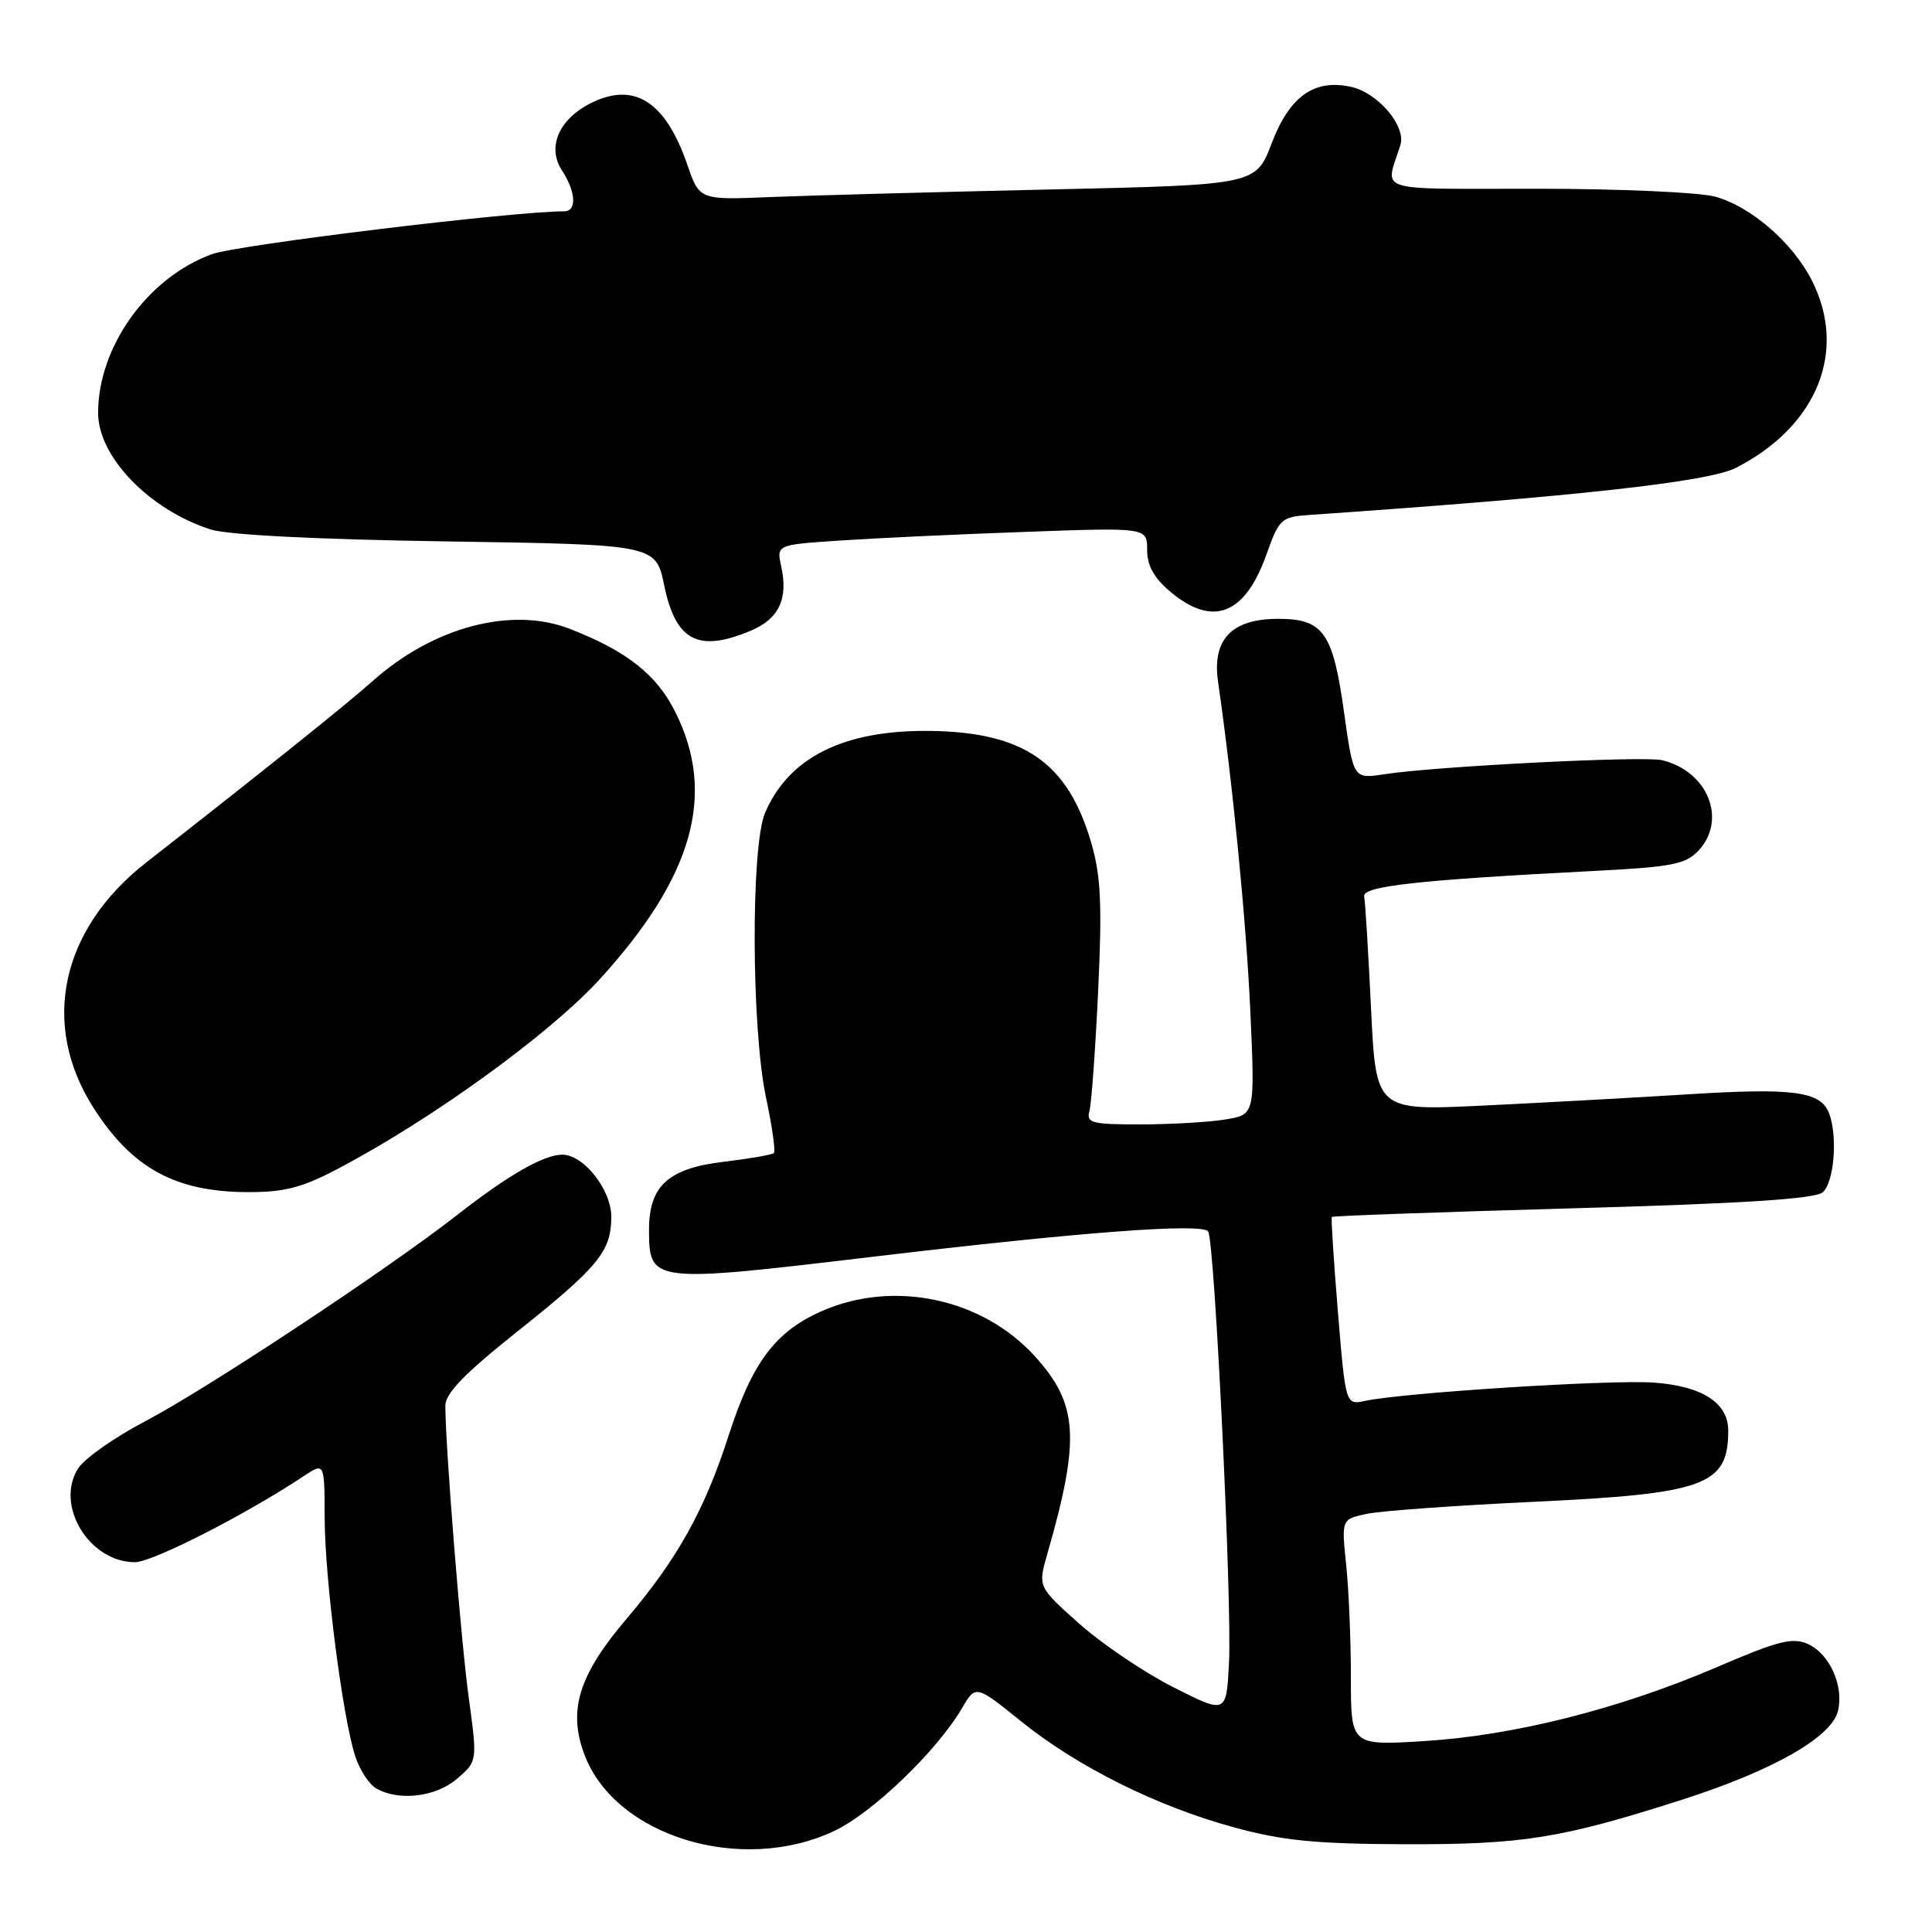 <?xml version="1.0" encoding="UTF-8" standalone="no"?>
<!DOCTYPE svg PUBLIC "-//W3C//DTD SVG 1.1//EN" "http://www.w3.org/Graphics/SVG/1.1/DTD/svg11.dtd" >
<svg xmlns="http://www.w3.org/2000/svg" xmlns:xlink="http://www.w3.org/1999/xlink" version="1.1" viewBox="0 0 256 256">
 <g >
 <path fill="currentColor"
d=" M 110.50 242.63 C 115.57 240.25 124.10 232.07 127.45 226.37 C 129.29 223.24 129.29 223.24 135.28 228.07 C 142.79 234.12 153.28 239.35 163.56 242.15 C 169.94 243.89 174.34 244.33 186.00 244.37 C 201.84 244.42 206.85 243.61 223.01 238.43 C 234.92 234.60 242.66 230.20 243.53 226.75 C 244.36 223.45 242.46 219.17 239.60 217.86 C 237.53 216.92 235.70 217.38 227.48 220.91 C 214.59 226.44 200.65 229.96 188.75 230.70 C 179.00 231.30 179.00 231.30 179.00 222.30 C 179.00 217.35 178.72 210.60 178.37 207.30 C 177.75 201.30 177.75 201.30 181.12 200.59 C 182.98 200.20 192.90 199.48 203.18 199.00 C 225.95 197.93 229.00 196.82 229.00 189.57 C 229.00 185.88 225.57 183.67 219.13 183.20 C 213.46 182.79 186.05 184.53 180.90 185.62 C 178.30 186.18 178.30 186.18 177.28 173.84 C 176.72 167.05 176.36 161.39 176.47 161.25 C 176.58 161.11 190.92 160.60 208.34 160.11 C 230.90 159.48 240.45 158.87 241.51 157.99 C 243.03 156.73 243.53 150.55 242.36 147.51 C 241.26 144.62 237.64 144.13 223.89 144.99 C 216.52 145.45 204.16 146.13 196.41 146.50 C 182.32 147.17 182.32 147.17 181.67 133.61 C 181.31 126.15 180.90 119.48 180.76 118.78 C 180.48 117.42 187.93 116.60 211.31 115.40 C 221.53 114.88 223.37 114.52 225.06 112.71 C 228.88 108.60 226.30 102.20 220.24 100.73 C 217.82 100.14 190.23 101.54 183.42 102.59 C 179.33 103.22 179.33 103.22 178.09 94.36 C 176.62 83.79 175.35 82.00 169.35 82.00 C 163.19 82.00 160.59 84.73 161.40 90.35 C 163.33 103.66 165.15 122.24 165.68 134.10 C 166.29 147.69 166.29 147.69 162.40 148.33 C 160.25 148.69 155.21 148.98 151.18 148.99 C 144.69 149.00 143.92 148.80 144.35 147.25 C 144.62 146.29 145.14 139.12 145.51 131.31 C 146.05 119.88 145.87 116.08 144.61 111.72 C 141.51 101.05 135.69 97.01 123.24 96.85 C 111.82 96.71 104.52 100.34 101.37 107.72 C 99.48 112.16 99.56 136.28 101.50 145.43 C 102.31 149.24 102.78 152.55 102.55 152.78 C 102.32 153.01 99.33 153.53 95.91 153.94 C 88.58 154.80 86.00 157.13 86.00 162.91 C 86.00 170.00 86.25 170.03 115.71 166.52 C 143.26 163.24 159.35 162.03 160.09 163.18 C 160.95 164.52 163.26 212.34 162.85 220.31 C 162.50 227.12 162.50 227.12 155.50 223.58 C 151.65 221.63 146.03 217.84 143.01 215.15 C 137.52 210.26 137.52 210.26 138.78 205.88 C 143.15 190.67 142.87 186.08 137.19 179.78 C 130.21 172.03 118.41 169.52 108.84 173.75 C 102.72 176.46 99.68 180.52 96.57 190.15 C 93.36 200.12 89.80 206.51 83.03 214.49 C 76.64 222.01 75.22 226.66 77.47 232.57 C 81.58 243.33 98.22 248.40 110.50 242.63 Z  M 60.57 235.69 C 63.26 233.38 63.26 233.38 62.11 224.94 C 61.07 217.36 59.03 191.92 59.01 186.27 C 59.00 184.64 61.57 181.99 68.44 176.52 C 79.31 167.87 81.00 165.81 81.00 161.23 C 81.00 157.64 77.34 153.00 74.50 153.00 C 72.06 153.00 67.31 155.72 60.59 160.98 C 51.28 168.26 27.37 184.06 19.23 188.33 C 15.23 190.42 11.26 193.21 10.39 194.52 C 7.21 199.38 11.79 207.00 17.88 207.00 C 20.20 207.00 32.59 200.68 40.25 195.59 C 43.00 193.77 43.00 193.77 43.02 201.13 C 43.04 209.24 45.41 227.65 47.08 232.74 C 47.67 234.53 48.90 236.42 49.83 236.96 C 52.81 238.70 57.75 238.12 60.57 235.69 Z  M 44.65 154.93 C 57.10 148.41 72.77 137.07 79.45 129.77 C 91.83 116.21 94.94 105.28 89.50 94.38 C 87.02 89.39 83.06 86.27 75.51 83.33 C 67.80 80.32 57.38 83.08 49.36 90.26 C 46.05 93.22 35.07 102.02 19.38 114.28 C 8.04 123.15 5.33 135.73 12.39 146.79 C 17.47 154.75 23.18 157.90 32.65 157.96 C 37.62 157.99 39.92 157.41 44.65 154.93 Z  M 99.44 83.59 C 103.20 82.02 104.46 79.38 103.52 75.07 C 102.88 72.19 102.88 72.19 111.19 71.63 C 115.76 71.32 126.81 70.80 135.75 70.48 C 152.00 69.89 152.00 69.89 152.00 72.86 C 152.00 74.94 152.91 76.59 155.08 78.41 C 160.69 83.13 164.96 81.48 167.80 73.50 C 169.50 68.73 169.77 68.49 173.54 68.23 C 208.51 65.82 226.36 63.86 230.00 62.00 C 240.80 56.49 244.84 46.49 240.06 37.12 C 237.52 32.14 232.01 27.37 227.28 26.06 C 225.20 25.48 214.56 25.01 203.63 25.01 C 181.65 25.00 183.55 25.61 185.56 19.21 C 186.34 16.72 182.59 12.29 179.02 11.51 C 174.14 10.43 170.87 12.76 168.50 19.00 C 166.40 24.50 166.40 24.50 138.95 25.11 C 123.85 25.45 107.27 25.90 102.09 26.11 C 92.69 26.50 92.69 26.50 91.09 21.87 C 88.23 13.56 84.18 10.87 78.55 13.54 C 74.12 15.64 72.40 19.44 74.47 22.59 C 76.31 25.41 76.46 28.00 74.77 28.00 C 67.97 28.00 31.47 32.44 28.07 33.68 C 19.55 36.80 13.00 45.94 13.00 54.72 C 13.00 60.51 19.76 67.52 27.88 70.15 C 30.14 70.88 41.93 71.48 59.20 71.74 C 86.89 72.16 86.89 72.16 88.01 77.57 C 89.54 84.93 92.50 86.49 99.44 83.59 Z "/>
</g>
</svg>